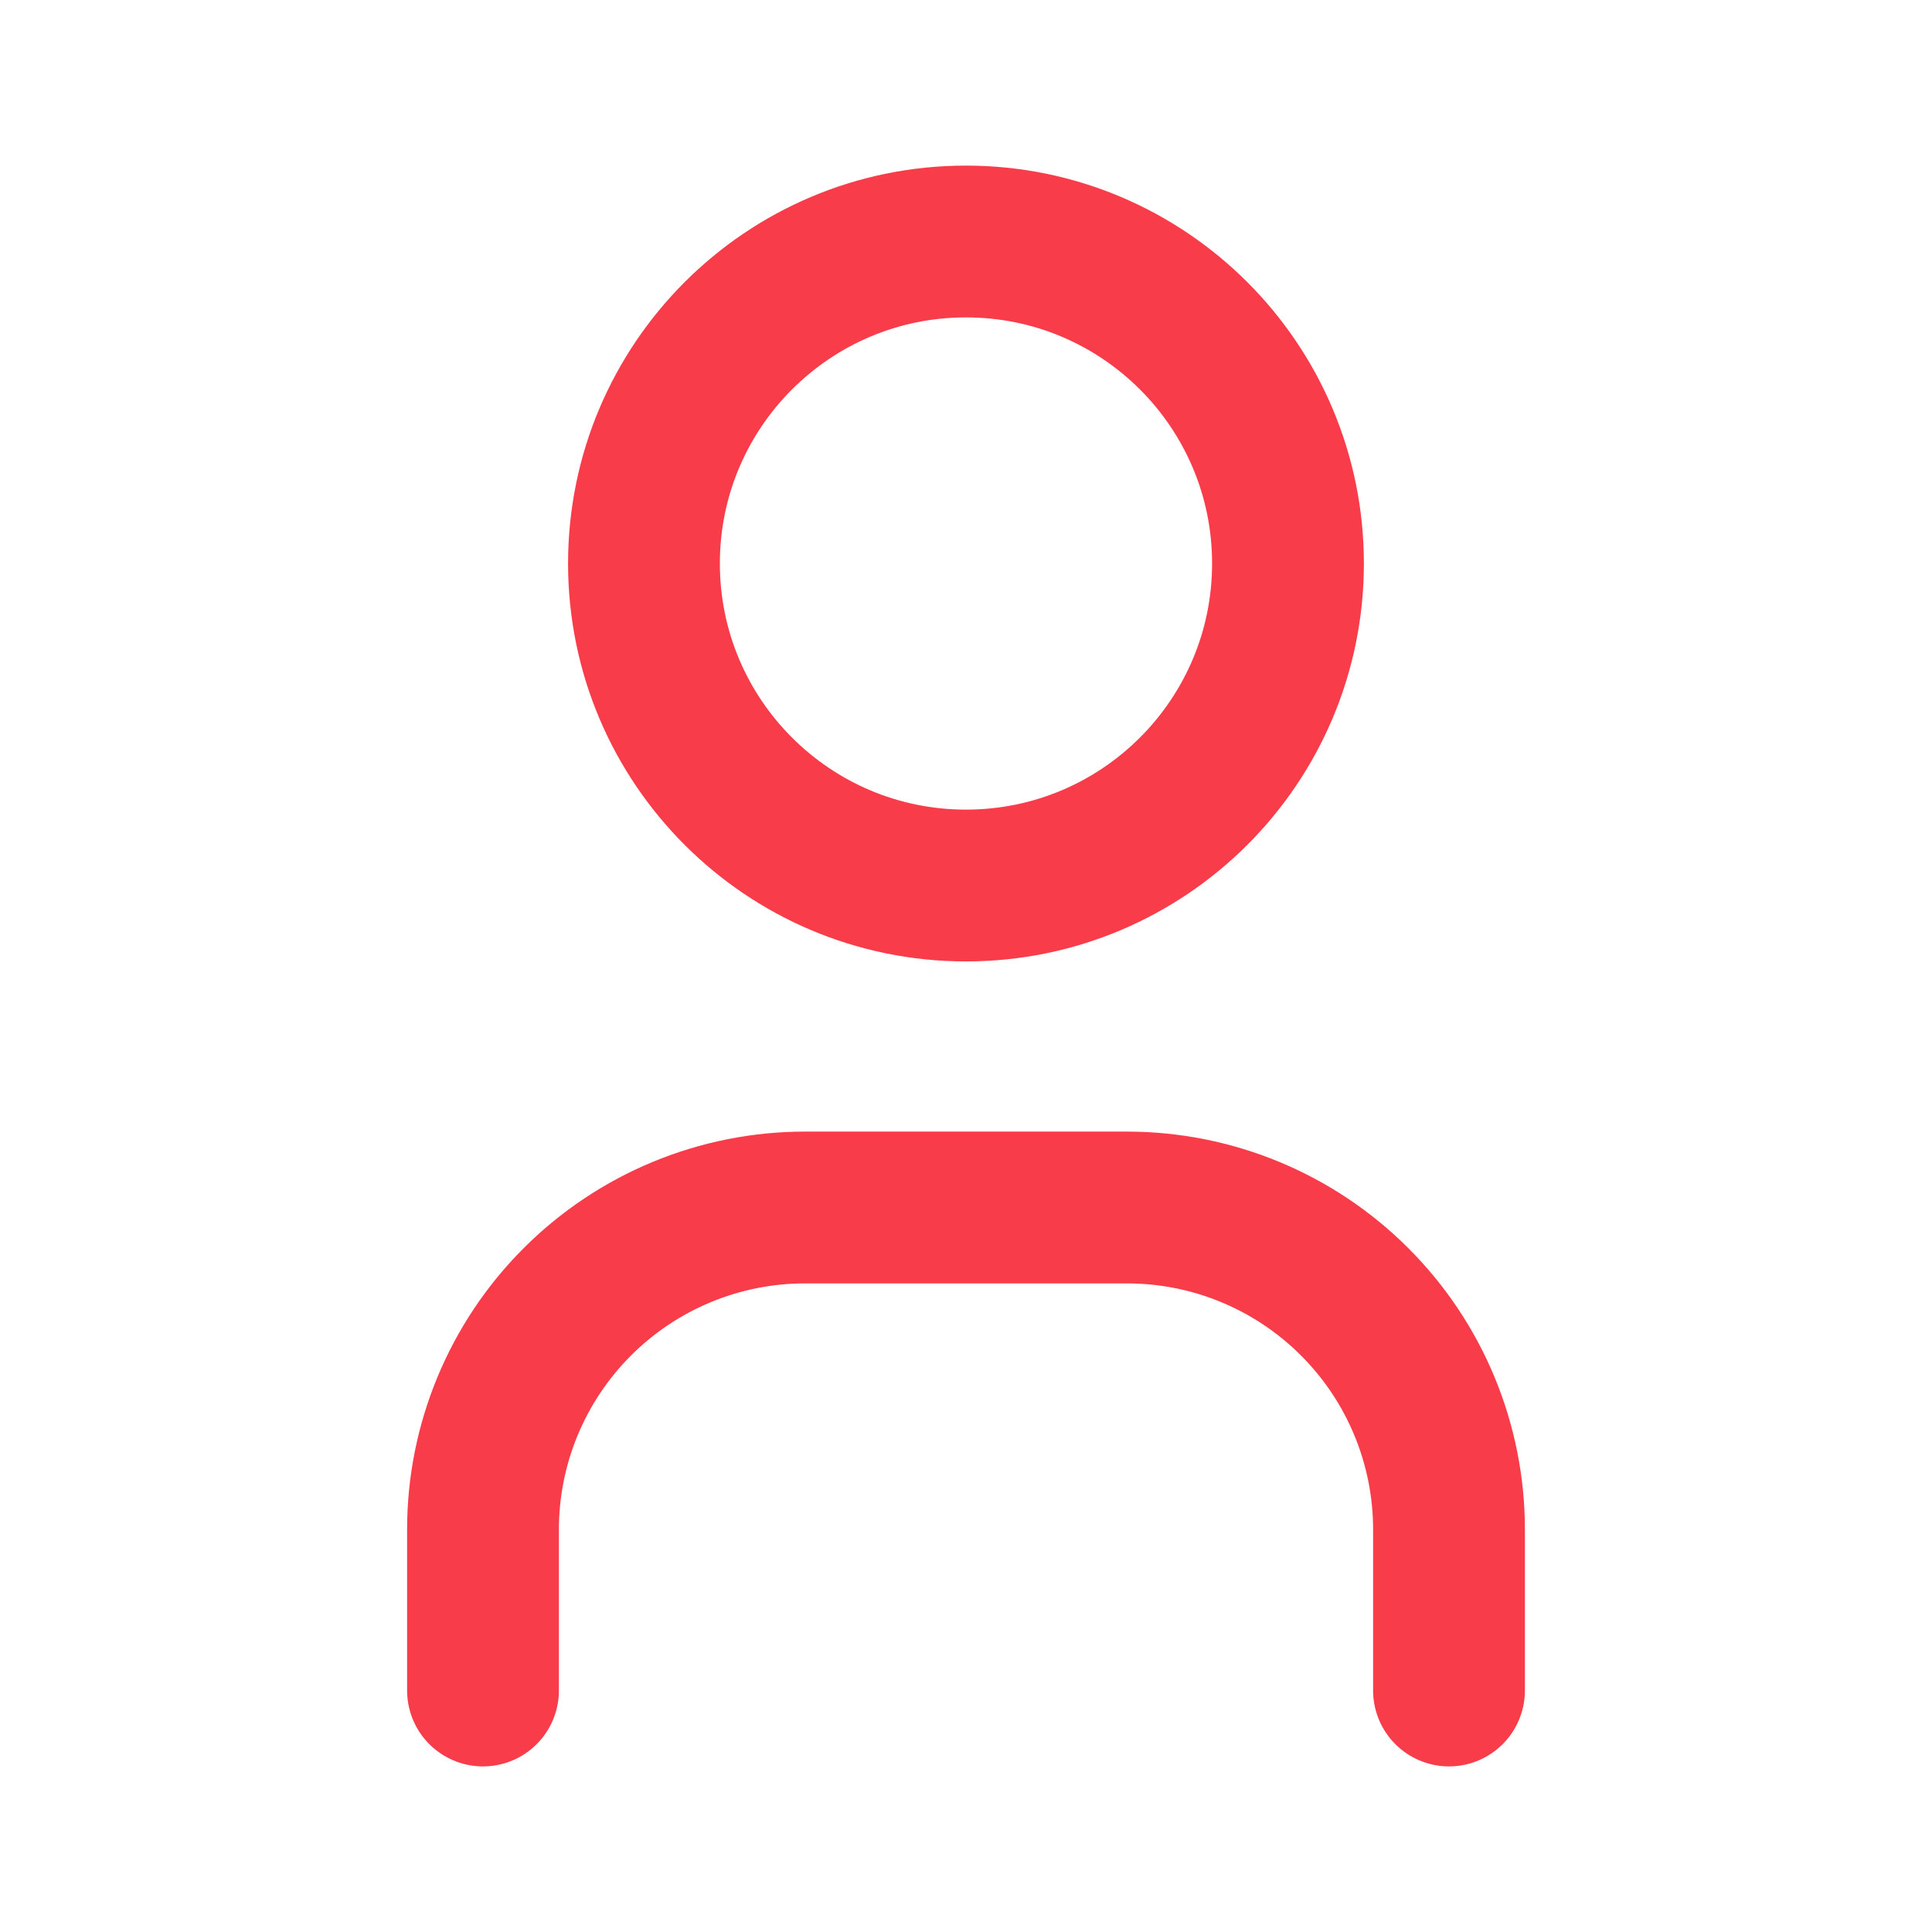 <svg width="35" height="35" viewBox="0 0 35 35" fill="none" xmlns="http://www.w3.org/2000/svg">
<path d="M17.499 16.042C20.721 16.042 23.333 13.43 23.333 10.208C23.333 6.987 20.721 4.375 17.499 4.375C14.278 4.375 11.666 6.987 11.666 10.208C11.666 13.43 14.278 16.042 17.499 16.042Z" stroke="#F83C4A" stroke-width="2.75" stroke-linecap="round" stroke-linejoin="round"/>
<path d="M8.75 30.625V27.708C8.75 26.161 9.365 24.677 10.459 23.584C11.553 22.49 13.036 21.875 14.583 21.875H20.417C21.964 21.875 23.448 22.49 24.541 23.584C25.635 24.677 26.25 26.161 26.25 27.708V30.625" stroke="#F83C4A" stroke-width="2.75" stroke-linecap="round" stroke-linejoin="round"/>
</svg>
